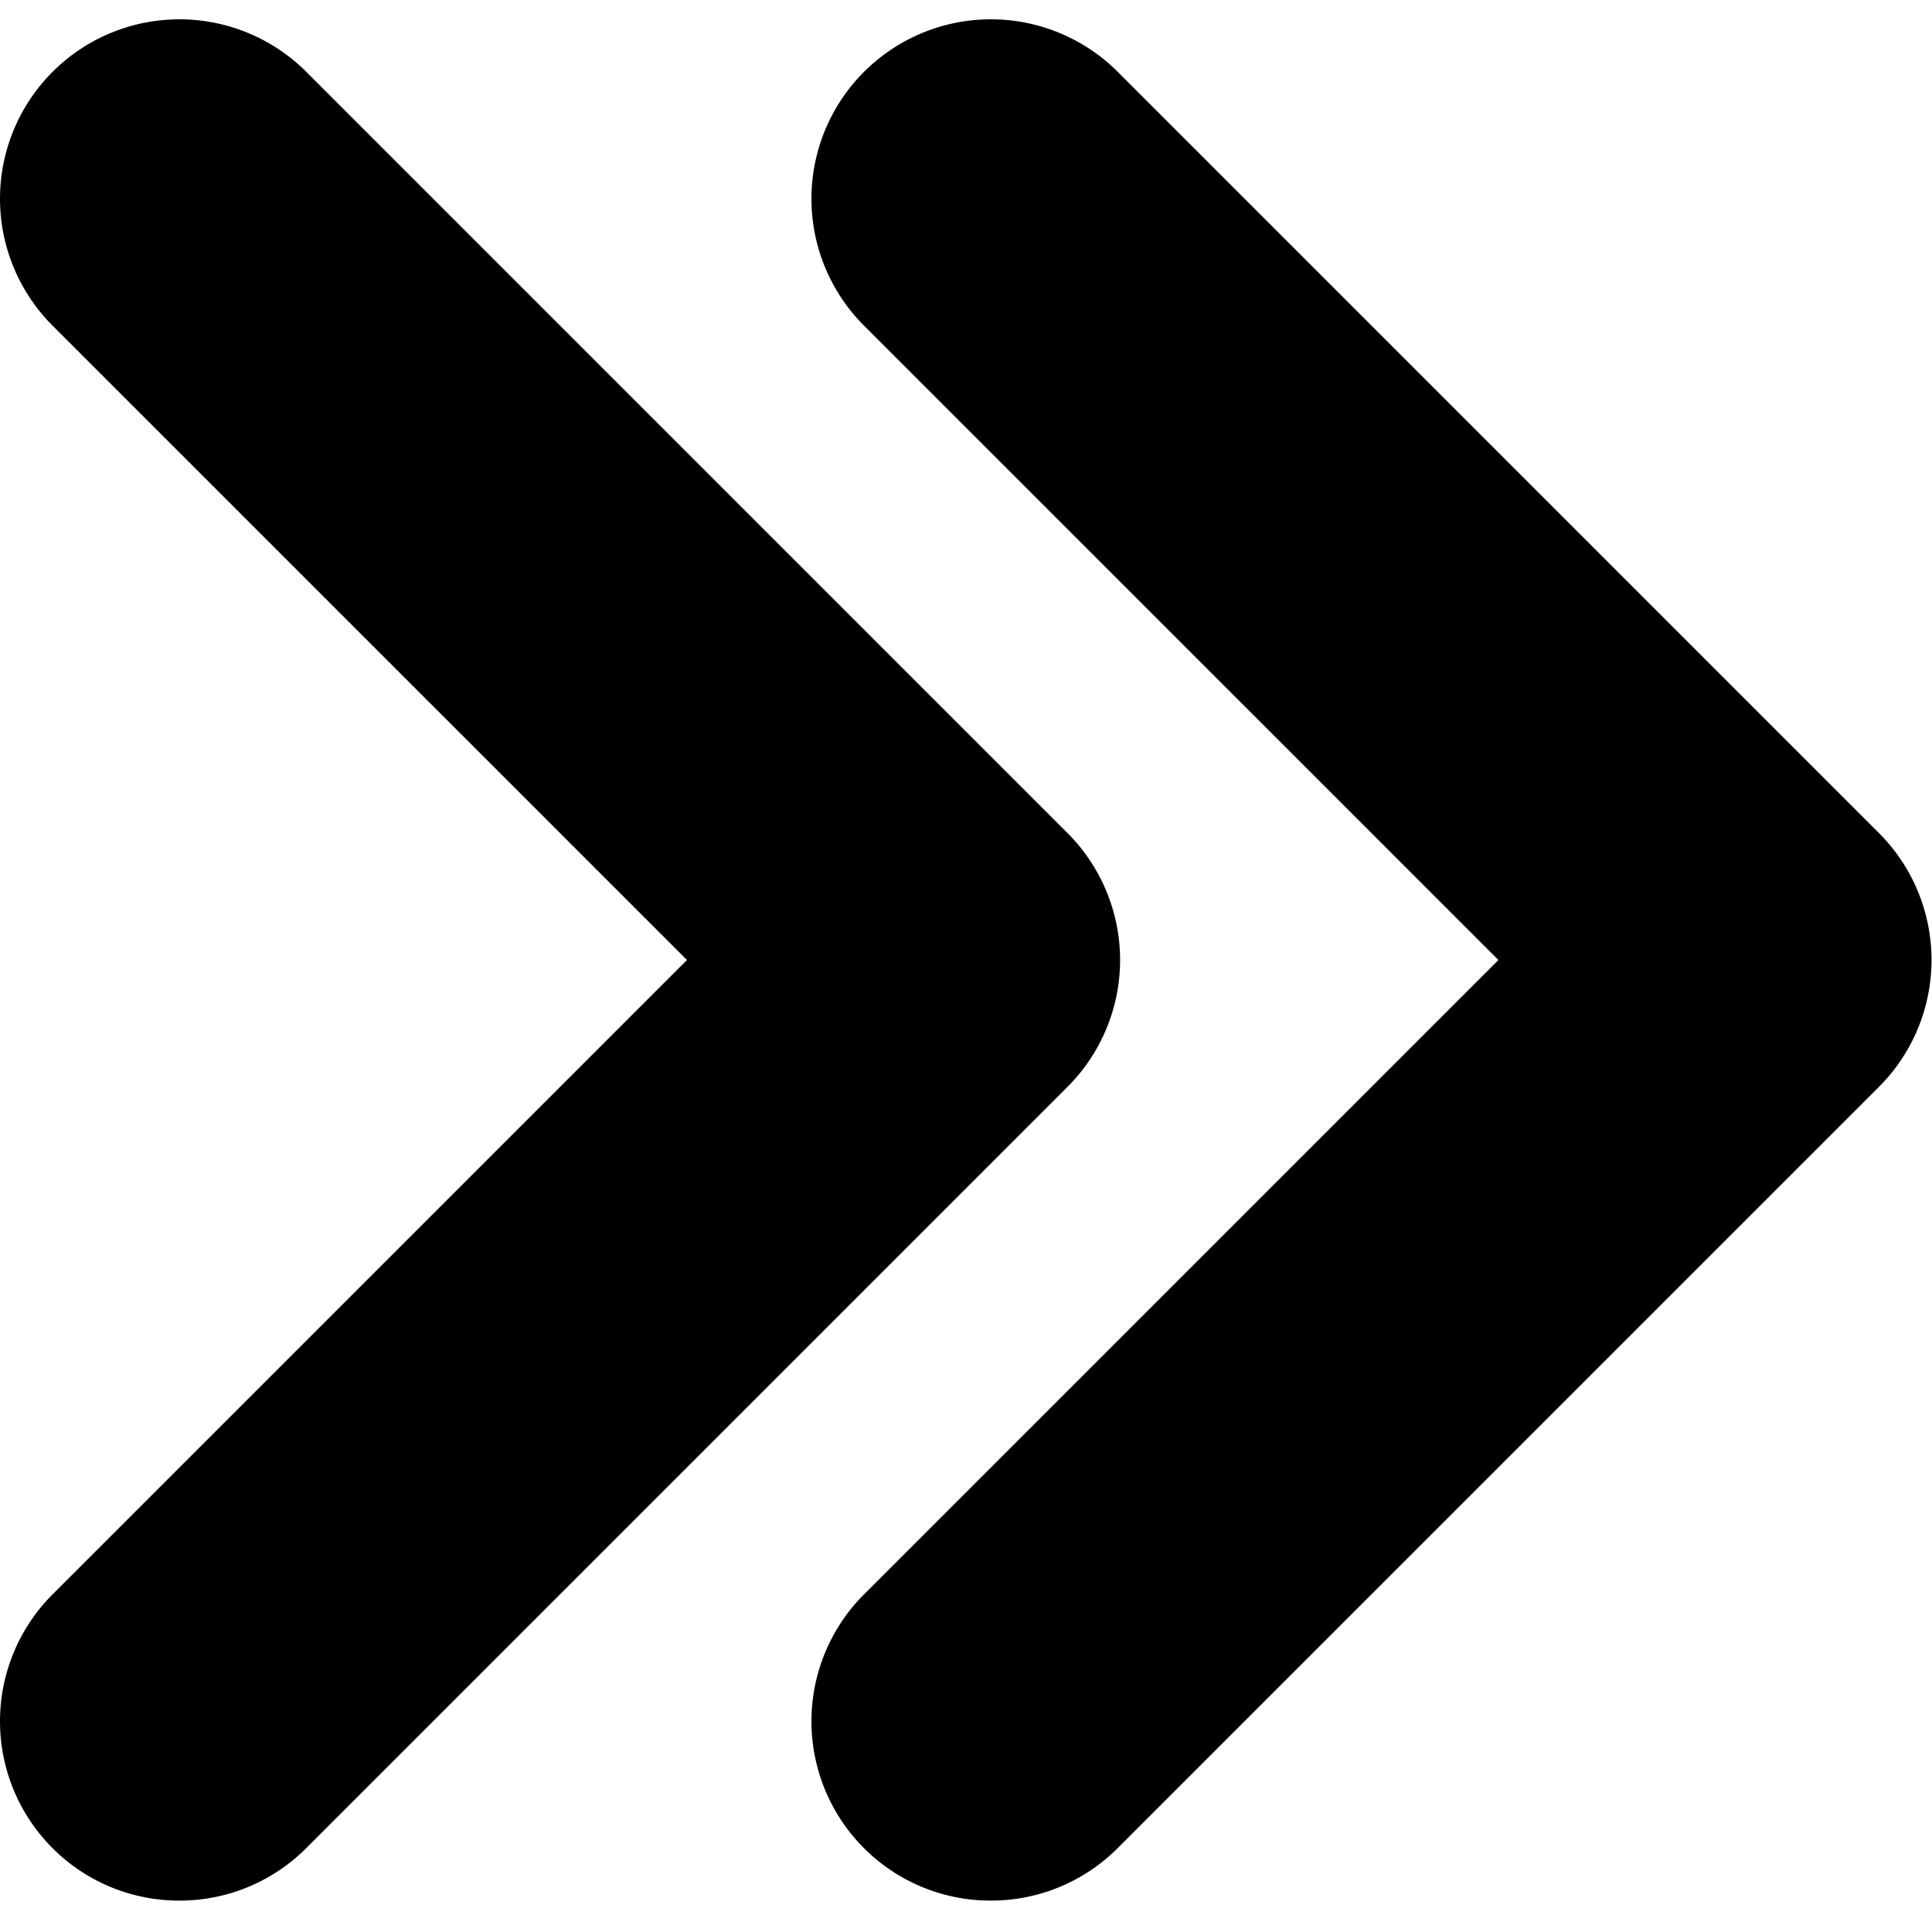 <svg xmlns="http://www.w3.org/2000/svg" xmlns:xlink="http://www.w3.org/1999/xlink" width="100" height="100" viewBox="0 0 100 100"><defs><clipPath id="b"><rect width="100" height="100"/></clipPath></defs><g id="a" clip-path="url(#b)"><path d="M-1145.28-1819.339a9.289,9.289,0,0,1,0-13.135l32.837-32.836-32.837-32.836a9.288,9.288,0,0,1,0-13.134,9.288,9.288,0,0,1,13.135,0l39.4,39.4a9.288,9.288,0,0,1,0,13.135l-39.4,39.4a9.258,9.258,0,0,1-6.567,2.72A9.258,9.258,0,0,1-1145.28-1819.339Zm-42,0a9.289,9.289,0,0,1,0-13.135l32.837-32.836-32.837-32.836a9.288,9.288,0,0,1,0-13.134,9.288,9.288,0,0,1,13.135,0l39.4,39.4a9.288,9.288,0,0,1,0,13.135l-39.4,39.4a9.258,9.258,0,0,1-6.567,2.72A9.258,9.258,0,0,1-1187.28-1819.339Z" transform="translate(1190 1915)"/></g></svg>